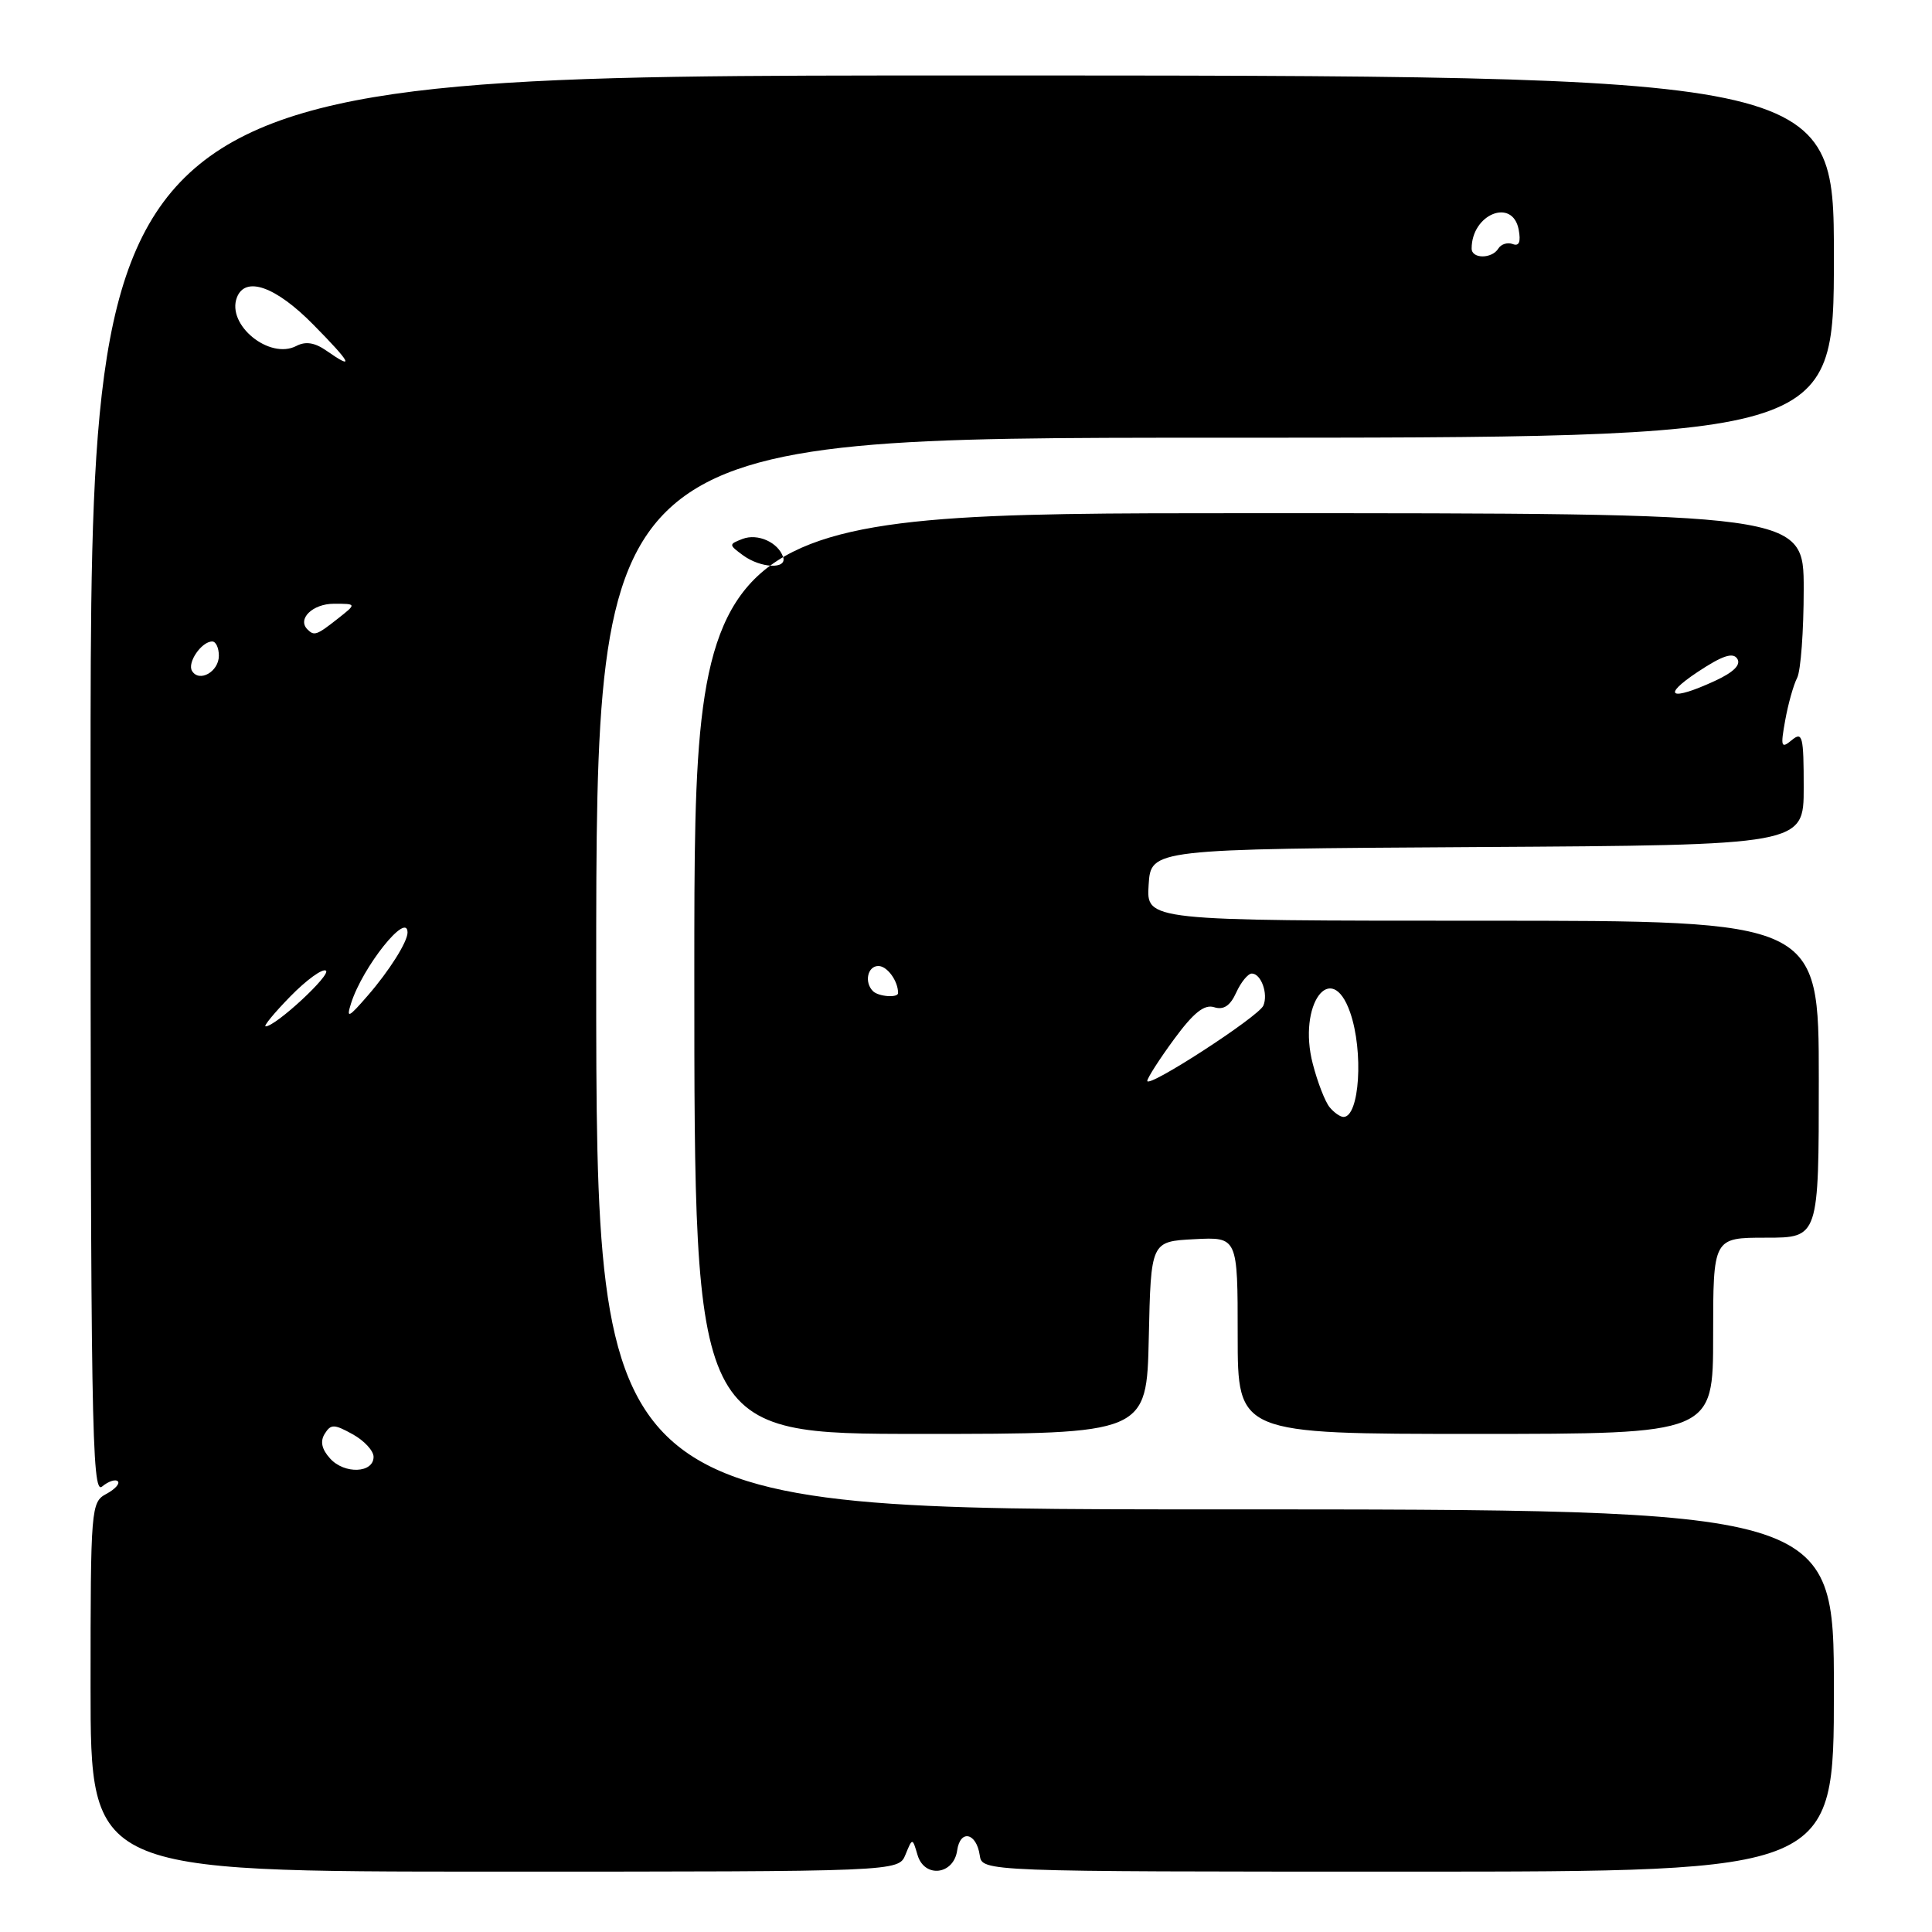 <?xml version="1.0" encoding="UTF-8" standalone="no"?>
<!DOCTYPE svg PUBLIC "-//W3C//DTD SVG 1.1//EN" "http://www.w3.org/Graphics/SVG/1.1/DTD/svg11.dtd" >
<svg xmlns="http://www.w3.org/2000/svg" xmlns:xlink="http://www.w3.org/1999/xlink" version="1.1" viewBox="0 0 256 256">
 <g >
 <path fill="currentColor"
d=" M 119.98 245.75 C 120.90 243.50 120.90 243.50 121.58 245.80 C 122.49 248.89 126.37 248.44 126.83 245.19 C 127.23 242.37 129.38 242.83 129.82 245.83 C 130.14 248.00 130.14 248.00 186.57 248.00 C 243.00 248.00 243.00 248.00 243.00 224.00 C 243.00 200.00 243.00 200.00 161.00 200.00 C 79.00 200.00 79.00 200.00 79.00 129.00 C 79.00 58.00 79.00 58.00 161.00 58.00 C 243.00 58.00 243.00 58.00 243.00 34.00 C 243.00 10.00 243.00 10.00 127.50 10.00 C 12.00 10.00 12.00 10.00 12.00 104.12 C 12.00 188.34 12.16 198.11 13.52 196.98 C 14.36 196.28 15.30 195.97 15.61 196.28 C 15.92 196.59 15.23 197.34 14.09 197.95 C 12.06 199.04 12.00 199.76 12.00 223.54 C 12.00 248.00 12.00 248.00 65.53 248.00 C 119.06 248.00 119.06 248.00 119.98 245.75 Z  M 152.22 177.25 C 152.50 164.50 152.50 164.50 158.25 164.20 C 164.00 163.90 164.00 163.90 164.00 176.95 C 164.00 190.00 164.00 190.00 195.50 190.00 C 227.00 190.00 227.00 190.00 227.00 177.00 C 227.00 164.00 227.00 164.00 234.00 164.00 C 241.00 164.00 241.00 164.00 241.00 143.00 C 241.00 122.00 241.00 122.00 196.45 122.00 C 151.89 122.00 151.89 122.00 152.20 117.25 C 152.50 112.50 152.50 112.50 195.75 112.24 C 239.00 111.98 239.00 111.98 239.00 104.37 C 239.00 97.54 238.84 96.89 237.42 98.07 C 236.01 99.24 235.91 98.96 236.55 95.44 C 236.94 93.27 237.65 90.74 238.13 89.82 C 238.61 88.89 239.00 83.60 239.00 78.07 C 239.00 68.00 239.00 68.00 165.50 68.00 C 92.00 68.00 92.00 68.00 92.00 129.00 C 92.00 190.00 92.00 190.00 121.97 190.00 C 151.94 190.00 151.94 190.00 152.22 177.25 Z  M 43.75 193.27 C 42.62 192.03 42.40 190.98 43.03 189.98 C 43.84 188.68 44.28 188.69 46.72 190.04 C 48.25 190.88 49.50 192.23 49.50 193.04 C 49.50 195.21 45.64 195.36 43.75 193.27 Z  M 38.46 132.04 C 40.59 129.86 42.71 128.32 43.18 128.61 C 43.97 129.10 36.53 136.00 35.20 136.00 C 34.87 136.00 36.33 134.22 38.46 132.04 Z  M 46.52 132.94 C 48.05 128.11 54.00 120.66 54.00 123.57 C 54.00 124.80 51.56 128.67 48.73 131.92 C 46.17 134.88 45.86 135.02 46.52 132.94 Z  M 25.45 88.91 C 24.77 87.82 26.70 85.00 28.12 85.00 C 28.61 85.00 29.00 85.85 29.00 86.89 C 29.00 89.00 26.41 90.47 25.45 88.91 Z  M 40.74 83.40 C 39.35 82.02 41.43 80.00 44.24 80.00 C 47.27 80.00 47.27 80.00 44.73 82.00 C 41.96 84.18 41.63 84.29 40.74 83.40 Z  M 43.24 46.46 C 41.71 45.39 40.49 45.20 39.27 45.84 C 35.71 47.70 30.00 43.05 31.39 39.42 C 32.50 36.53 36.53 37.95 41.50 43.00 C 46.58 48.15 47.07 49.14 43.24 46.46 Z  M 195.00 32.93 C 195.00 28.37 200.42 26.18 201.23 30.41 C 201.54 32.05 201.29 32.67 200.45 32.34 C 199.76 32.08 198.91 32.34 198.54 32.93 C 197.69 34.32 195.00 34.32 195.00 32.93 Z  M 176.18 146.71 C 175.59 146.00 174.58 143.41 173.95 140.96 C 171.91 133.14 176.40 126.97 178.90 134.15 C 180.70 139.31 180.15 148.00 178.02 148.00 C 177.59 148.00 176.76 147.42 176.18 146.71 Z  M 152.02 143.22 C 152.04 142.83 153.63 140.34 155.57 137.70 C 158.15 134.19 159.57 133.05 160.88 133.46 C 162.13 133.86 163.01 133.28 163.81 131.51 C 164.44 130.13 165.37 129.00 165.87 129.00 C 167.10 129.00 168.07 131.69 167.40 133.25 C 166.78 134.71 151.99 144.30 152.02 143.22 Z  M 115.67 131.33 C 114.49 130.15 114.96 128.00 116.39 128.00 C 117.56 128.00 119.00 129.98 119.00 131.58 C 119.00 132.26 116.39 132.06 115.67 131.33 Z  M 224.96 89.03 C 228.22 86.87 229.63 86.40 230.20 87.29 C 230.71 88.09 229.71 89.08 227.24 90.22 C 221.34 92.94 220.07 92.28 224.96 89.03 Z  M 98.44 73.57 C 96.55 72.18 96.55 72.12 98.39 71.41 C 100.39 70.64 103.12 71.86 103.77 73.82 C 104.32 75.46 100.79 75.30 98.44 73.57 Z "/>
</g>
</svg>